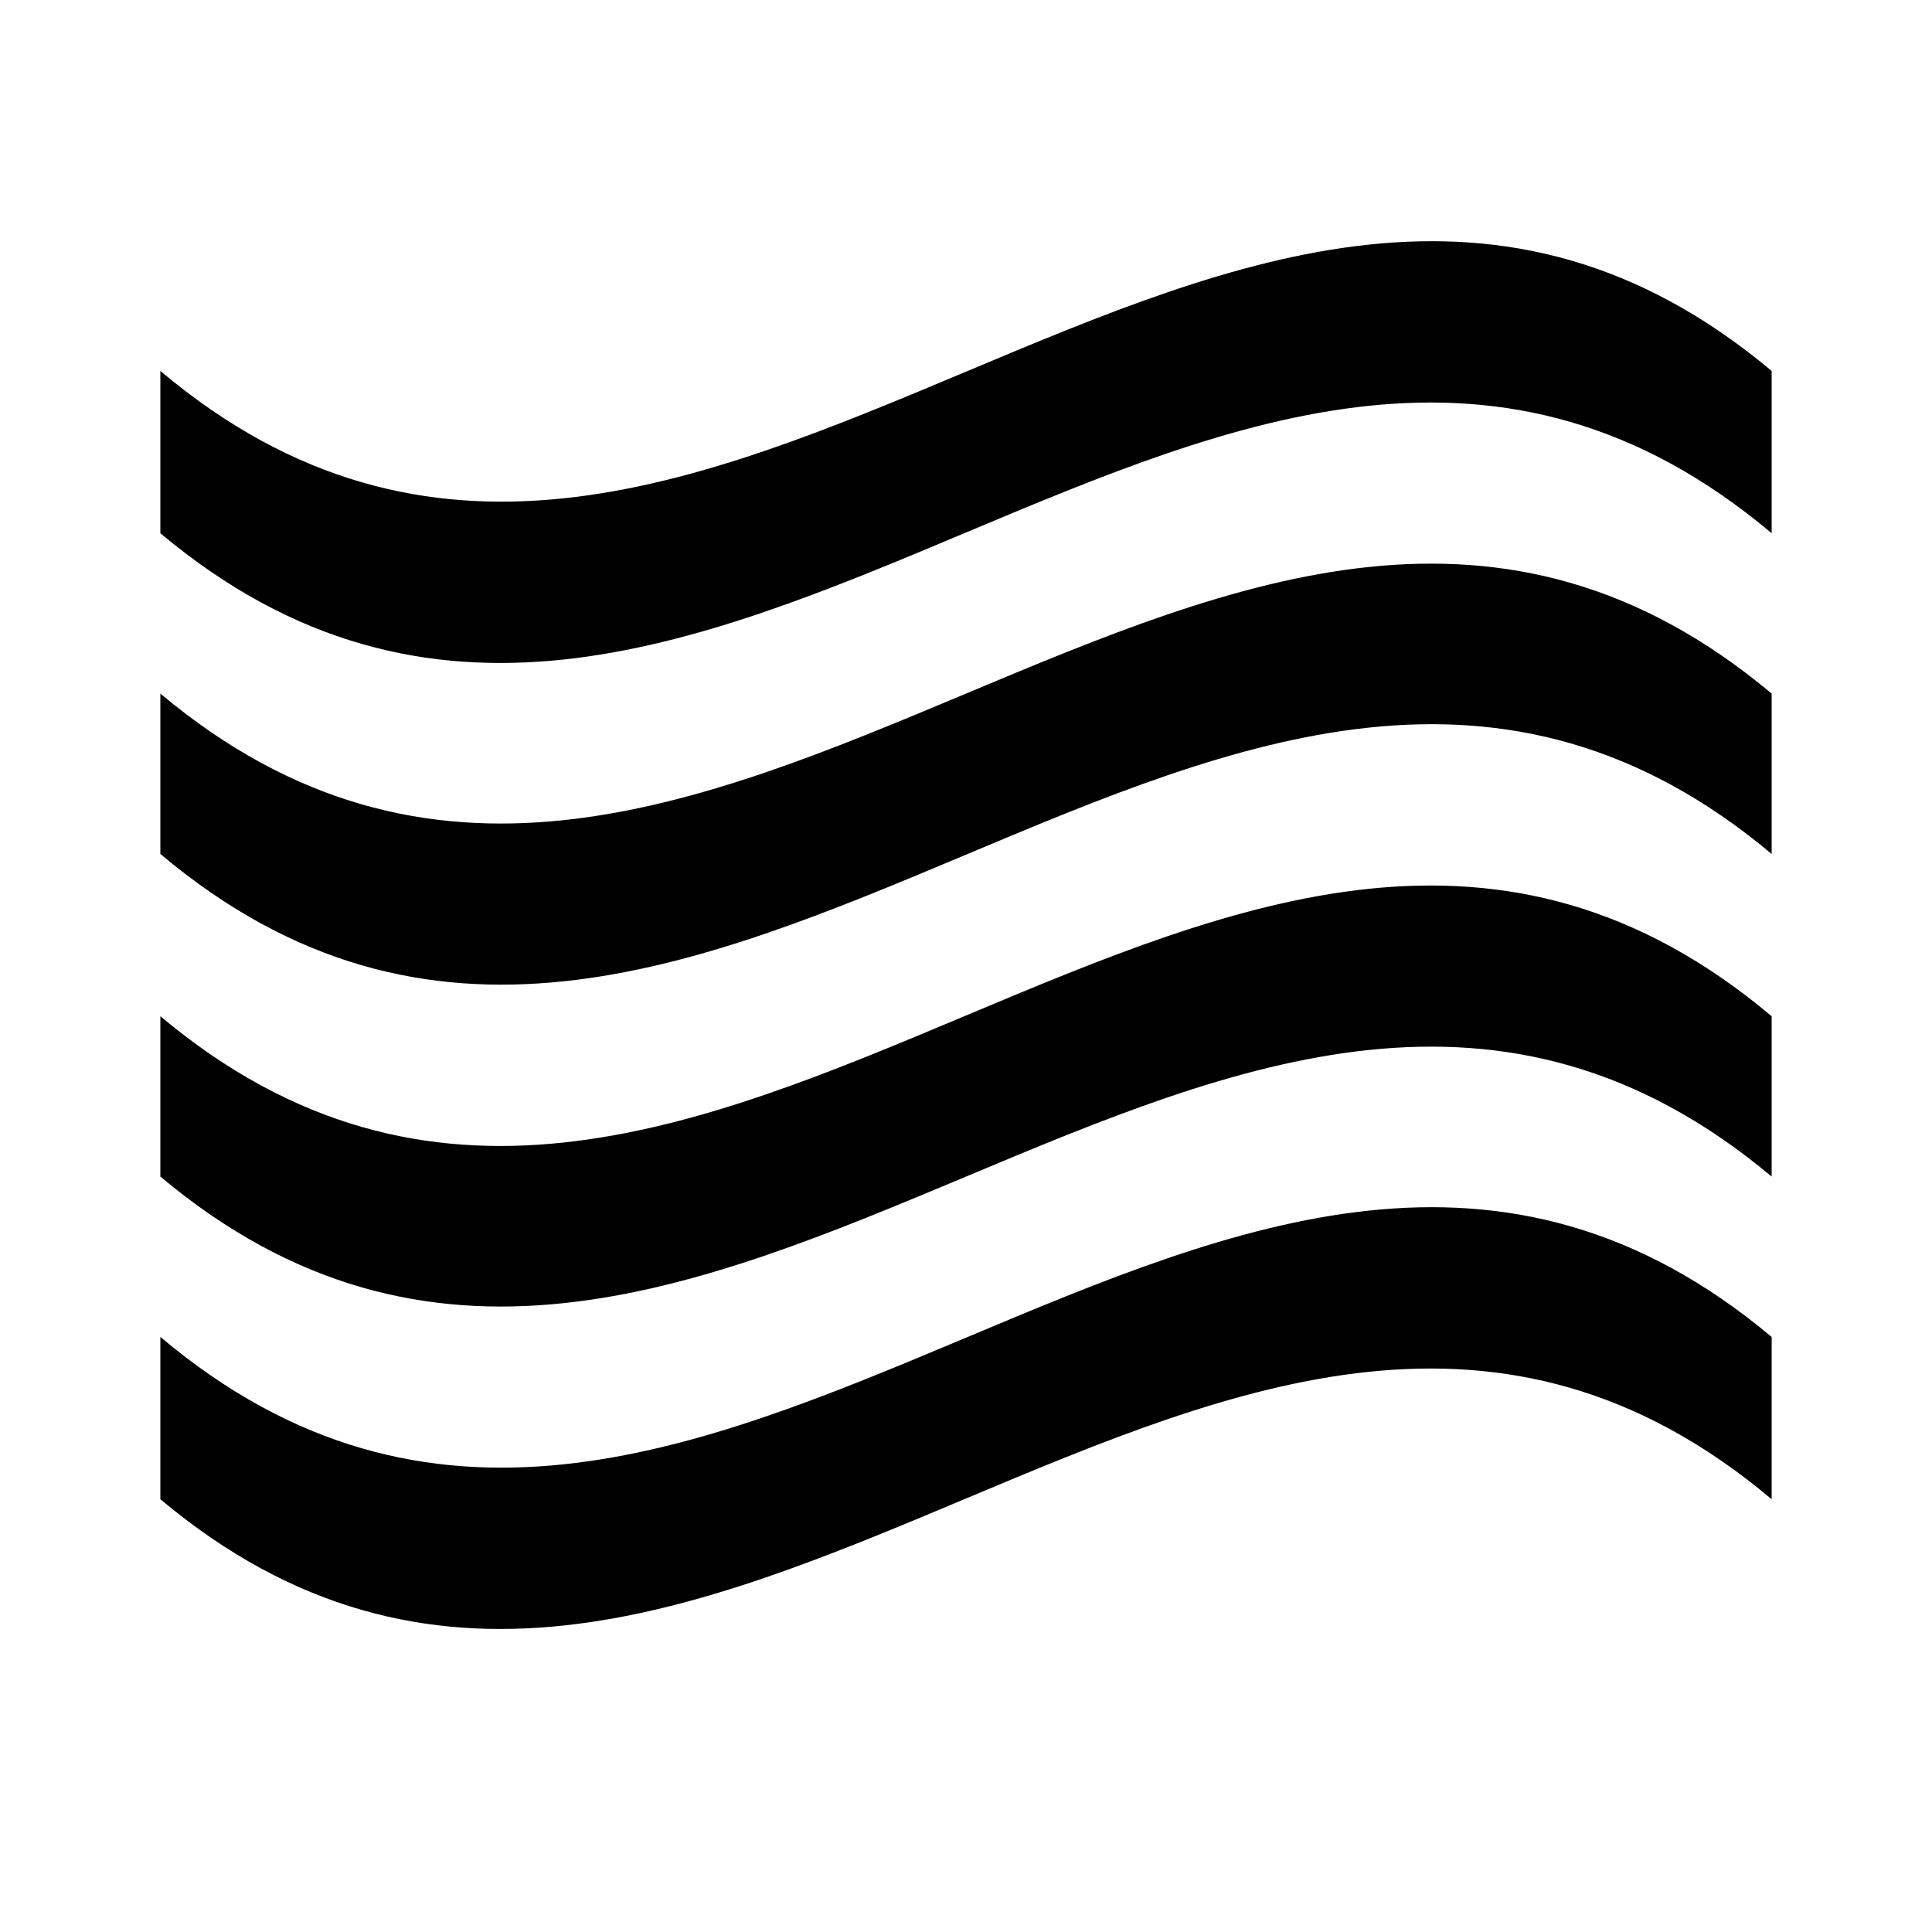 <svg
  version="1.1"
  xmlns="http://www.w3.org/2000/svg"
  viewBox="0 0 32 32">
  <path d="M29.344 24.832c-8.896-7.488-17.792 7.456-26.688 0v-2.688c8.896 7.488 17.792-7.456 26.688 0v2.688zM29.344 19.488c-8.896-7.456-17.792 7.456-26.688 0v-2.656c8.896 7.456 17.792-7.488 26.688 0v2.656zM29.344 8.832c-8.896-7.488-17.792 7.456-26.688 0v-2.688c8.896 7.488 17.792-7.456 26.688 0v2.688zM29.344 14.144c-8.896-7.456-17.792 7.488-26.688 0v-2.656c8.896 7.456 17.792-7.456 26.688 0v2.656z"/>
</svg>
